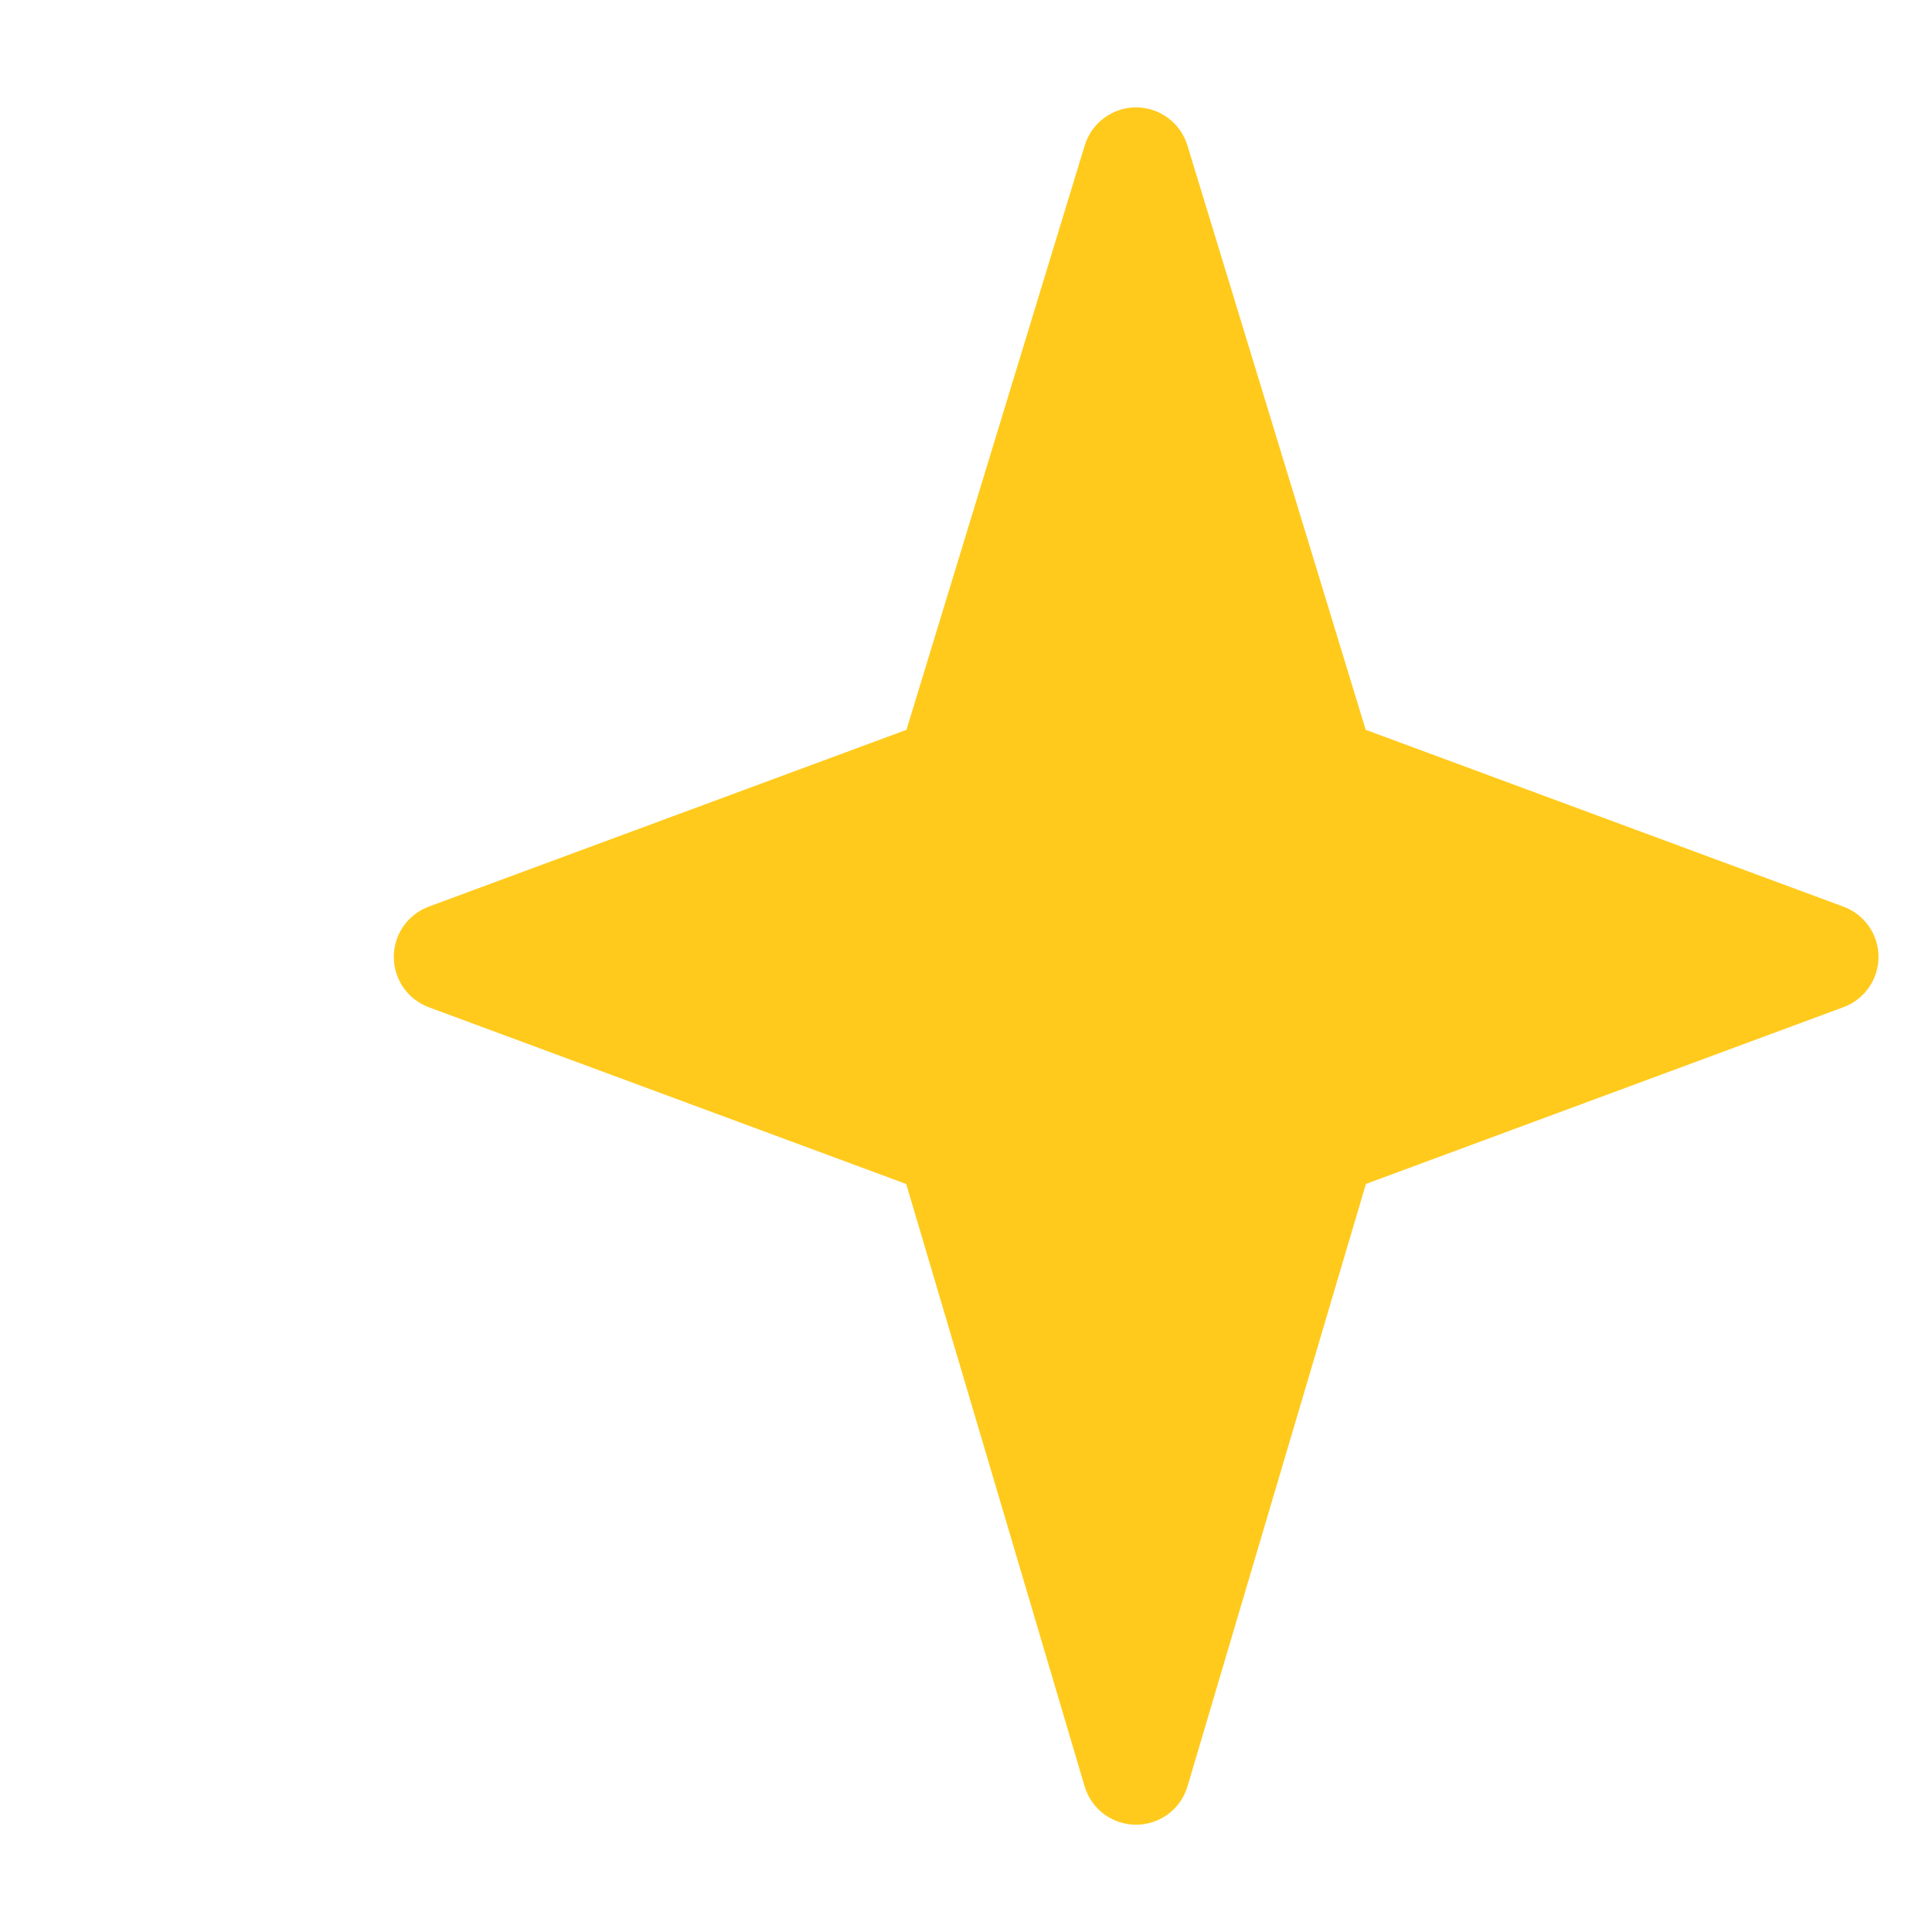 <svg width="36" height="36" viewBox="0 0 36 36" fill="none" xmlns="http://www.w3.org/2000/svg">
<path d="M34.347 16.893L25.448 13.599L22.125 2.708C22.062 2.504 21.936 2.324 21.763 2.197C21.591 2.07 21.383 2.001 21.169 2.001C20.955 2.001 20.747 2.07 20.575 2.197C20.402 2.324 20.276 2.504 20.213 2.708L16.891 13.599L7.991 16.893C7.799 16.964 7.634 17.092 7.517 17.259C7.4 17.427 7.338 17.627 7.338 17.831C7.338 18.035 7.4 18.235 7.517 18.403C7.634 18.57 7.799 18.698 7.991 18.769L16.886 22.062L20.21 33.285C20.271 33.492 20.398 33.673 20.571 33.803C20.744 33.932 20.954 34.001 21.169 34.001C21.385 34.001 21.595 33.931 21.768 33.802C21.941 33.673 22.067 33.491 22.128 33.284L25.452 22.061L34.348 18.768C34.54 18.698 34.706 18.57 34.823 18.402C34.941 18.235 35.003 18.035 35.003 17.83C35.003 17.626 34.94 17.426 34.823 17.258C34.705 17.091 34.539 16.963 34.347 16.893Z" fill="#FFCA1C"/>
</svg>
